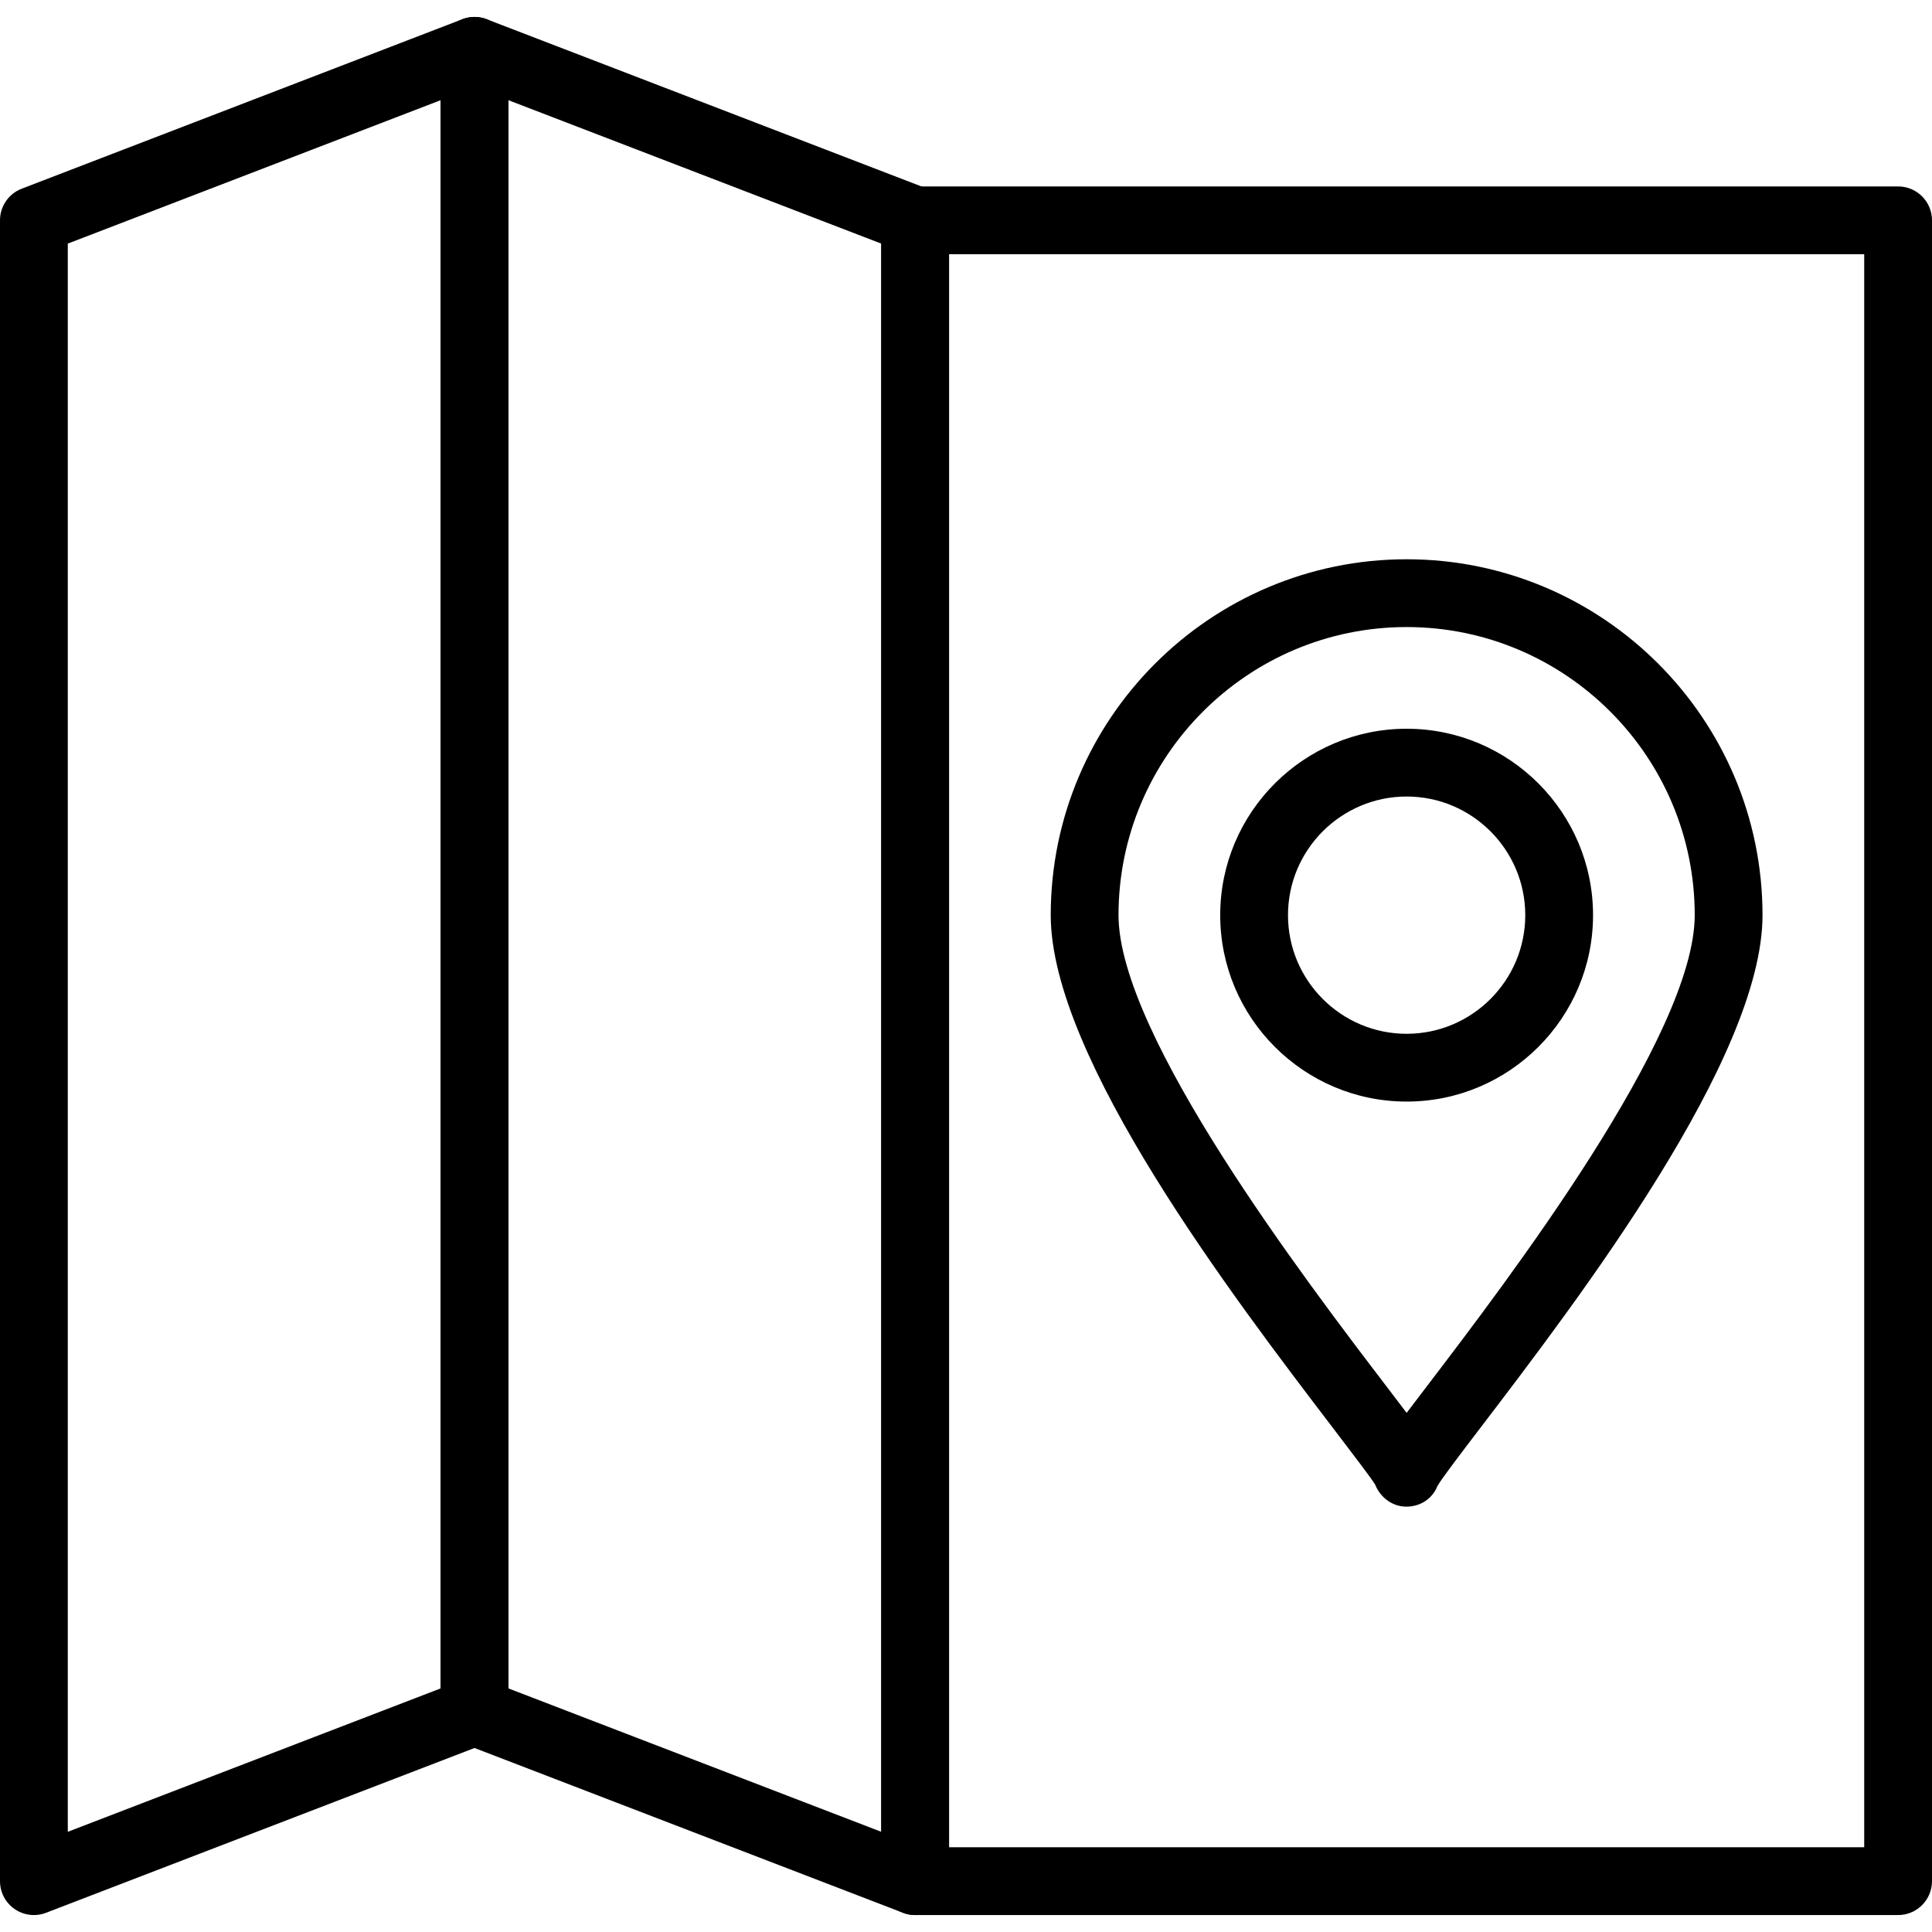 <?xml version="1.0" encoding="iso-8859-1"?>
<!-- Generator: Adobe Illustrator 19.0.0, SVG Export Plug-In . SVG Version: 6.00 Build 0)  -->
<svg version="1.1" id="Capa_1" xmlns="http://www.w3.org/2000/svg" xmlns:xlink="http://www.w3.org/1999/xlink" x="0px" y="0px"
	 viewBox="0 0 194.56 194.56" style="enable-background:new 0 0 194.56 194.56;" xml:space="preserve">
<g>
	<g>
		<path d="M191.147,18.774H92.16c-1.884,0-3.413,1.529-3.413,3.413V189.44c0,1.884,1.529,3.413,3.413,3.413h98.987
			c1.884,0,3.413-1.528,3.413-3.413V22.187C194.56,20.303,193.031,18.774,191.147,18.774z M187.733,186.027h-92.16V25.6h92.16
			V186.027z"/>
	</g>
</g>
<g>
	<g>
		<path d="M93.385,19.002L49.012,1.936c-1.048-0.404-2.229-0.265-3.157,0.372c-0.927,0.637-1.481,1.688-1.481,2.813v167.253
			c0,1.411,0.87,2.68,2.188,3.185l44.373,17.067c0.396,0.154,0.812,0.229,1.225,0.229c0.679,0,1.355-0.203,1.932-0.601
			c0.927-0.637,1.481-1.688,1.481-2.813V22.187C95.573,20.775,94.703,19.509,93.385,19.002z M88.747,184.47L51.2,170.029V10.09
			l37.547,14.442V184.47z"/>
	</g>
</g>
<g>
	<g>
		<path d="M49.719,2.308c-0.927-0.638-2.109-0.778-3.157-0.372L2.188,19.002C0.87,19.509,0,20.775,0,22.187V189.44
			c0,1.126,0.555,2.178,1.481,2.813c0.577,0.398,1.251,0.601,1.932,0.601c0.413,0,0.829-0.075,1.225-0.229l44.373-17.067
			c1.318-0.507,2.188-1.773,2.188-3.185V5.12C51.2,3.996,50.645,2.944,49.719,2.308z M44.373,170.029L6.827,184.47V24.532
			L44.373,10.09V170.029z"/>
	</g>
</g>
<g>
	<g>
		<g>
			<path d="M141.653,73.387c-10.351,0-18.773,8.422-18.773,18.773s8.422,18.773,18.773,18.773s18.773-8.422,18.773-18.773
				S152.004,73.387,141.653,73.387z M141.653,104.107c-6.588,0-11.947-5.361-11.947-11.947s5.359-11.947,11.947-11.947
				c6.588,0,11.947,5.361,11.947,11.947S148.241,104.107,141.653,104.107z"/>
			<path d="M141.653,56.32c-19.763,0-35.84,16.079-35.84,35.84c0,14.387,18.447,38.569,28.358,51.56
				c1.98,2.598,4.029,5.282,4.314,5.789c0.519,1.294,1.739,2.217,3.133,2.217s2.615-0.773,3.133-2.068
				c0.353-0.655,2.401-3.342,4.383-5.938c9.911-12.991,28.358-37.173,28.358-51.56C177.493,72.399,161.417,56.32,141.653,56.32z
				 M143.708,139.58c-0.799,1.044-1.476,1.937-2.055,2.702c-0.579-0.765-1.256-1.657-2.055-2.702
				c-8.067-10.575-26.959-35.34-26.959-47.42c0-15.998,13.015-29.013,29.013-29.013s29.013,13.015,29.013,29.013
				C170.667,104.24,151.776,129.005,143.708,139.58z"/>
		</g>
	</g>
</g>
<g>
</g>
<g>
</g>
<g>
</g>
<g>
</g>
<g>
</g>
<g>
</g>
<g>
</g>
<g>
</g>
<g>
</g>
<g>
</g>
<g>
</g>
<g>
</g>
<g>
</g>
<g>
</g>
<g>
</g>
</svg>

